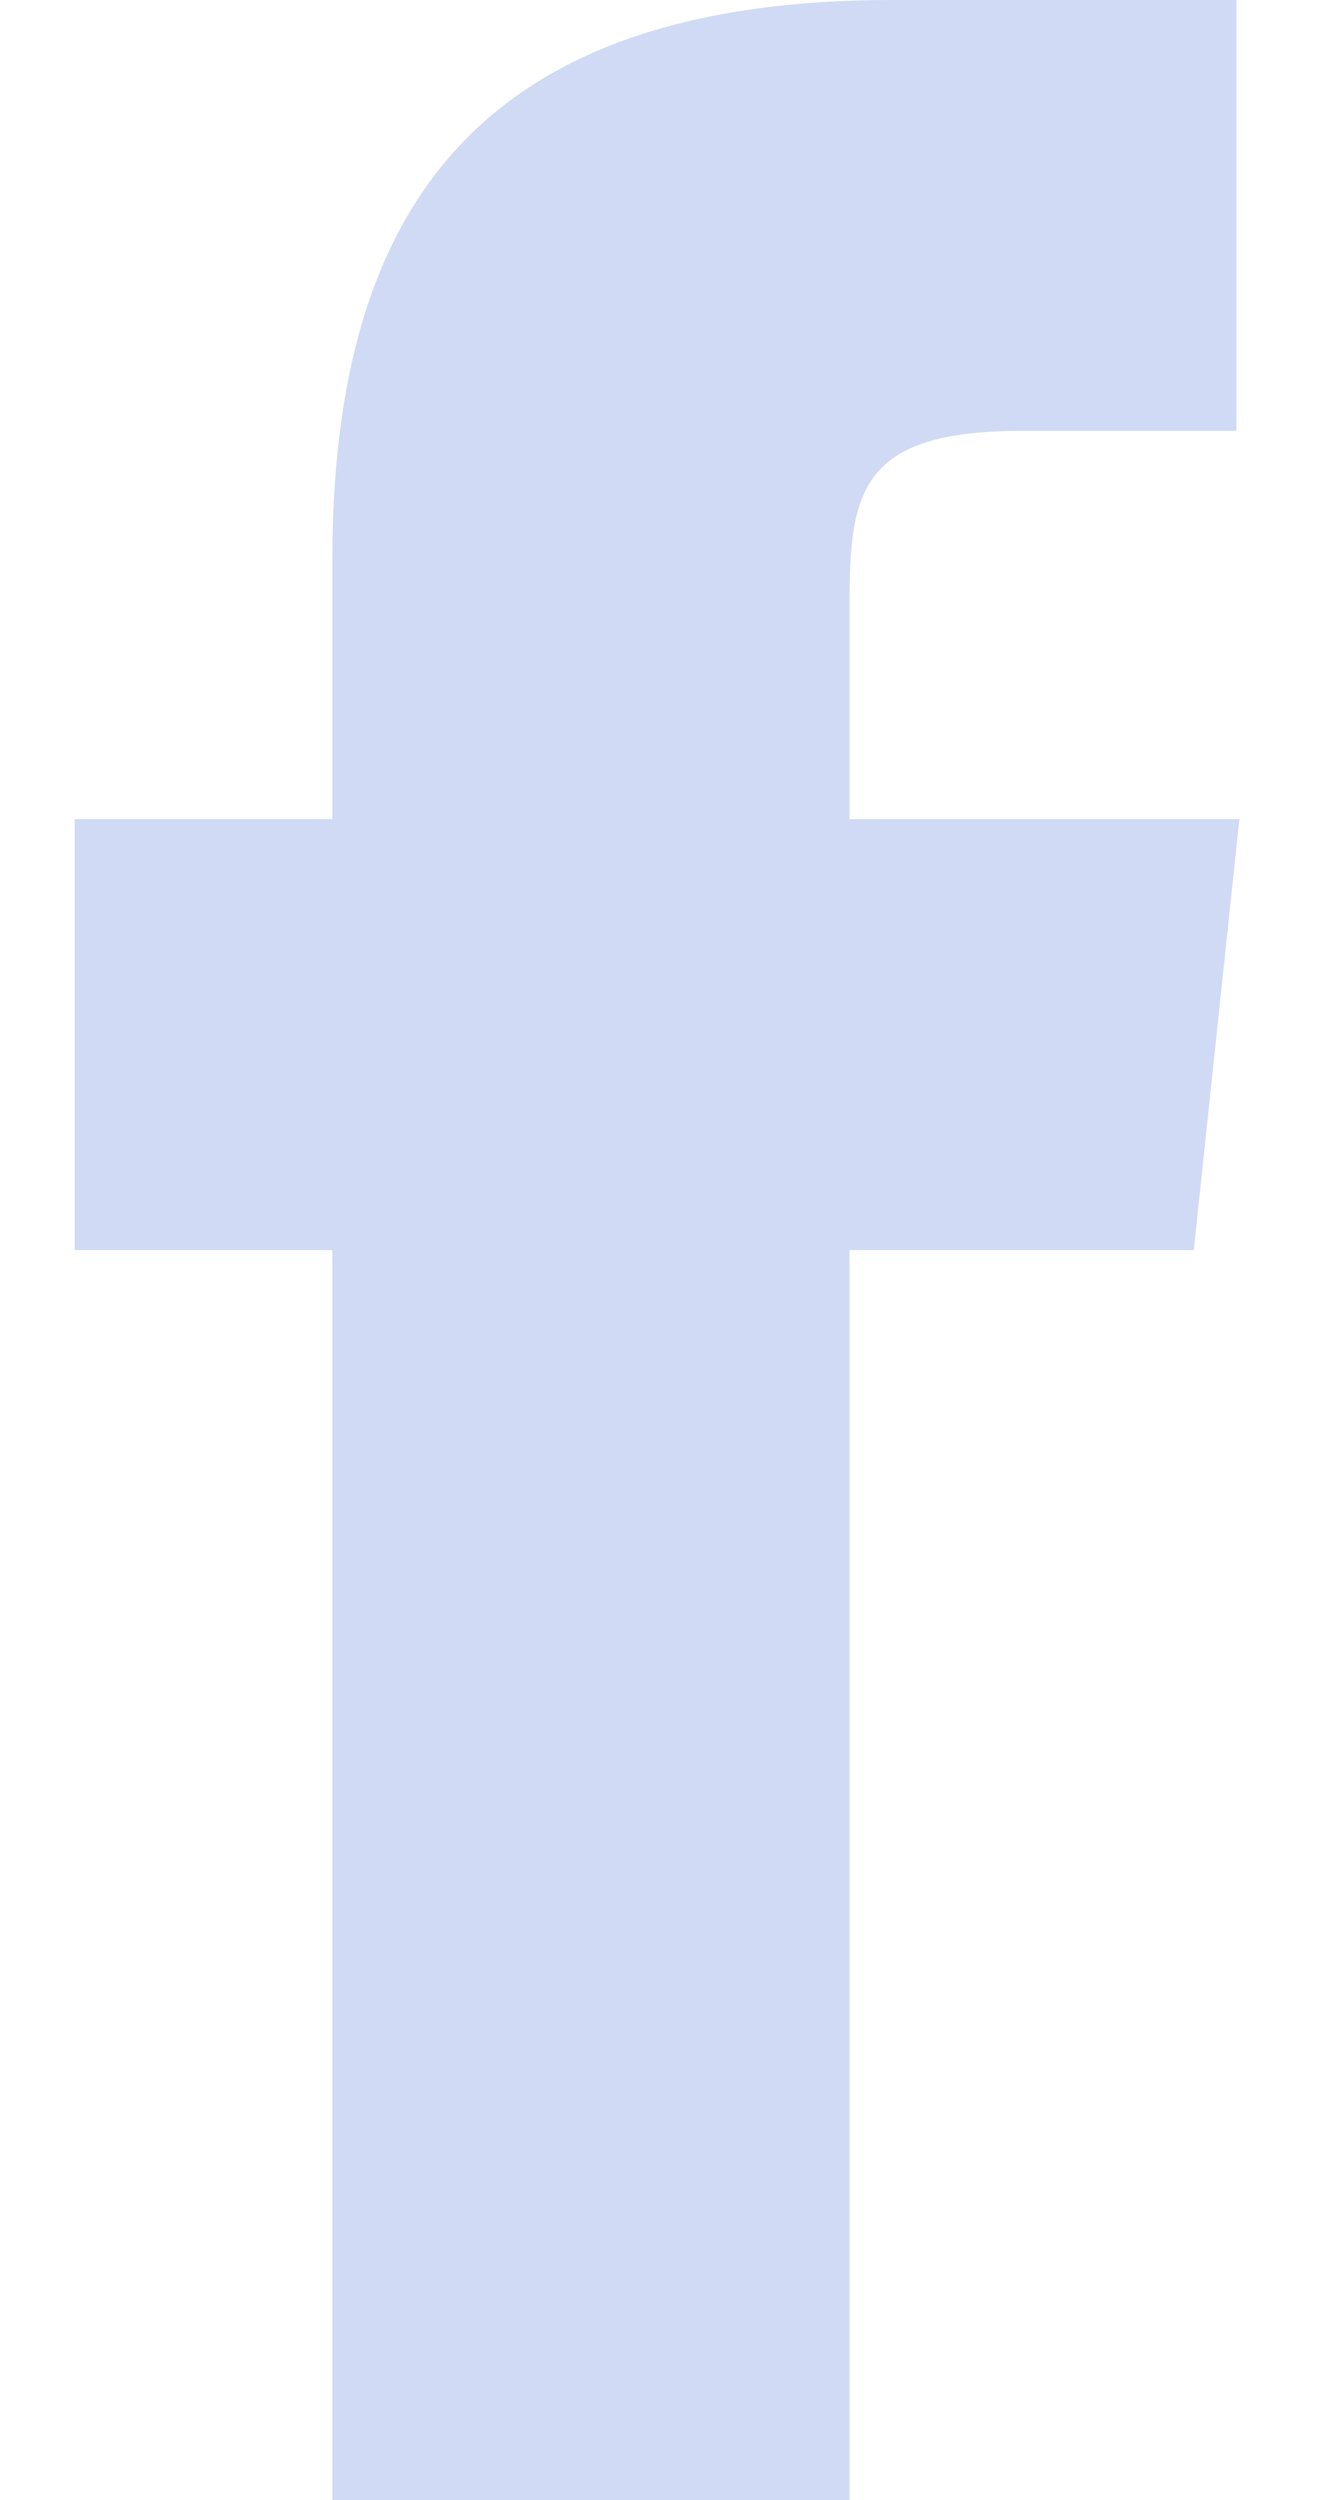 <svg width="9" height="17" viewBox="0 0 9 17" fill="none" xmlns="http://www.w3.org/2000/svg">
<path d="M8.431 5.57L8.121 8.5H5.779V17H2.261V8.5H0.508V5.57H2.261V3.806C2.261 1.423 3.252 0 6.069 0H8.411V2.93H6.946C5.853 2.93 5.779 3.343 5.779 4.106V5.57H8.431Z" fill="#D0DAF5"/>
</svg>
